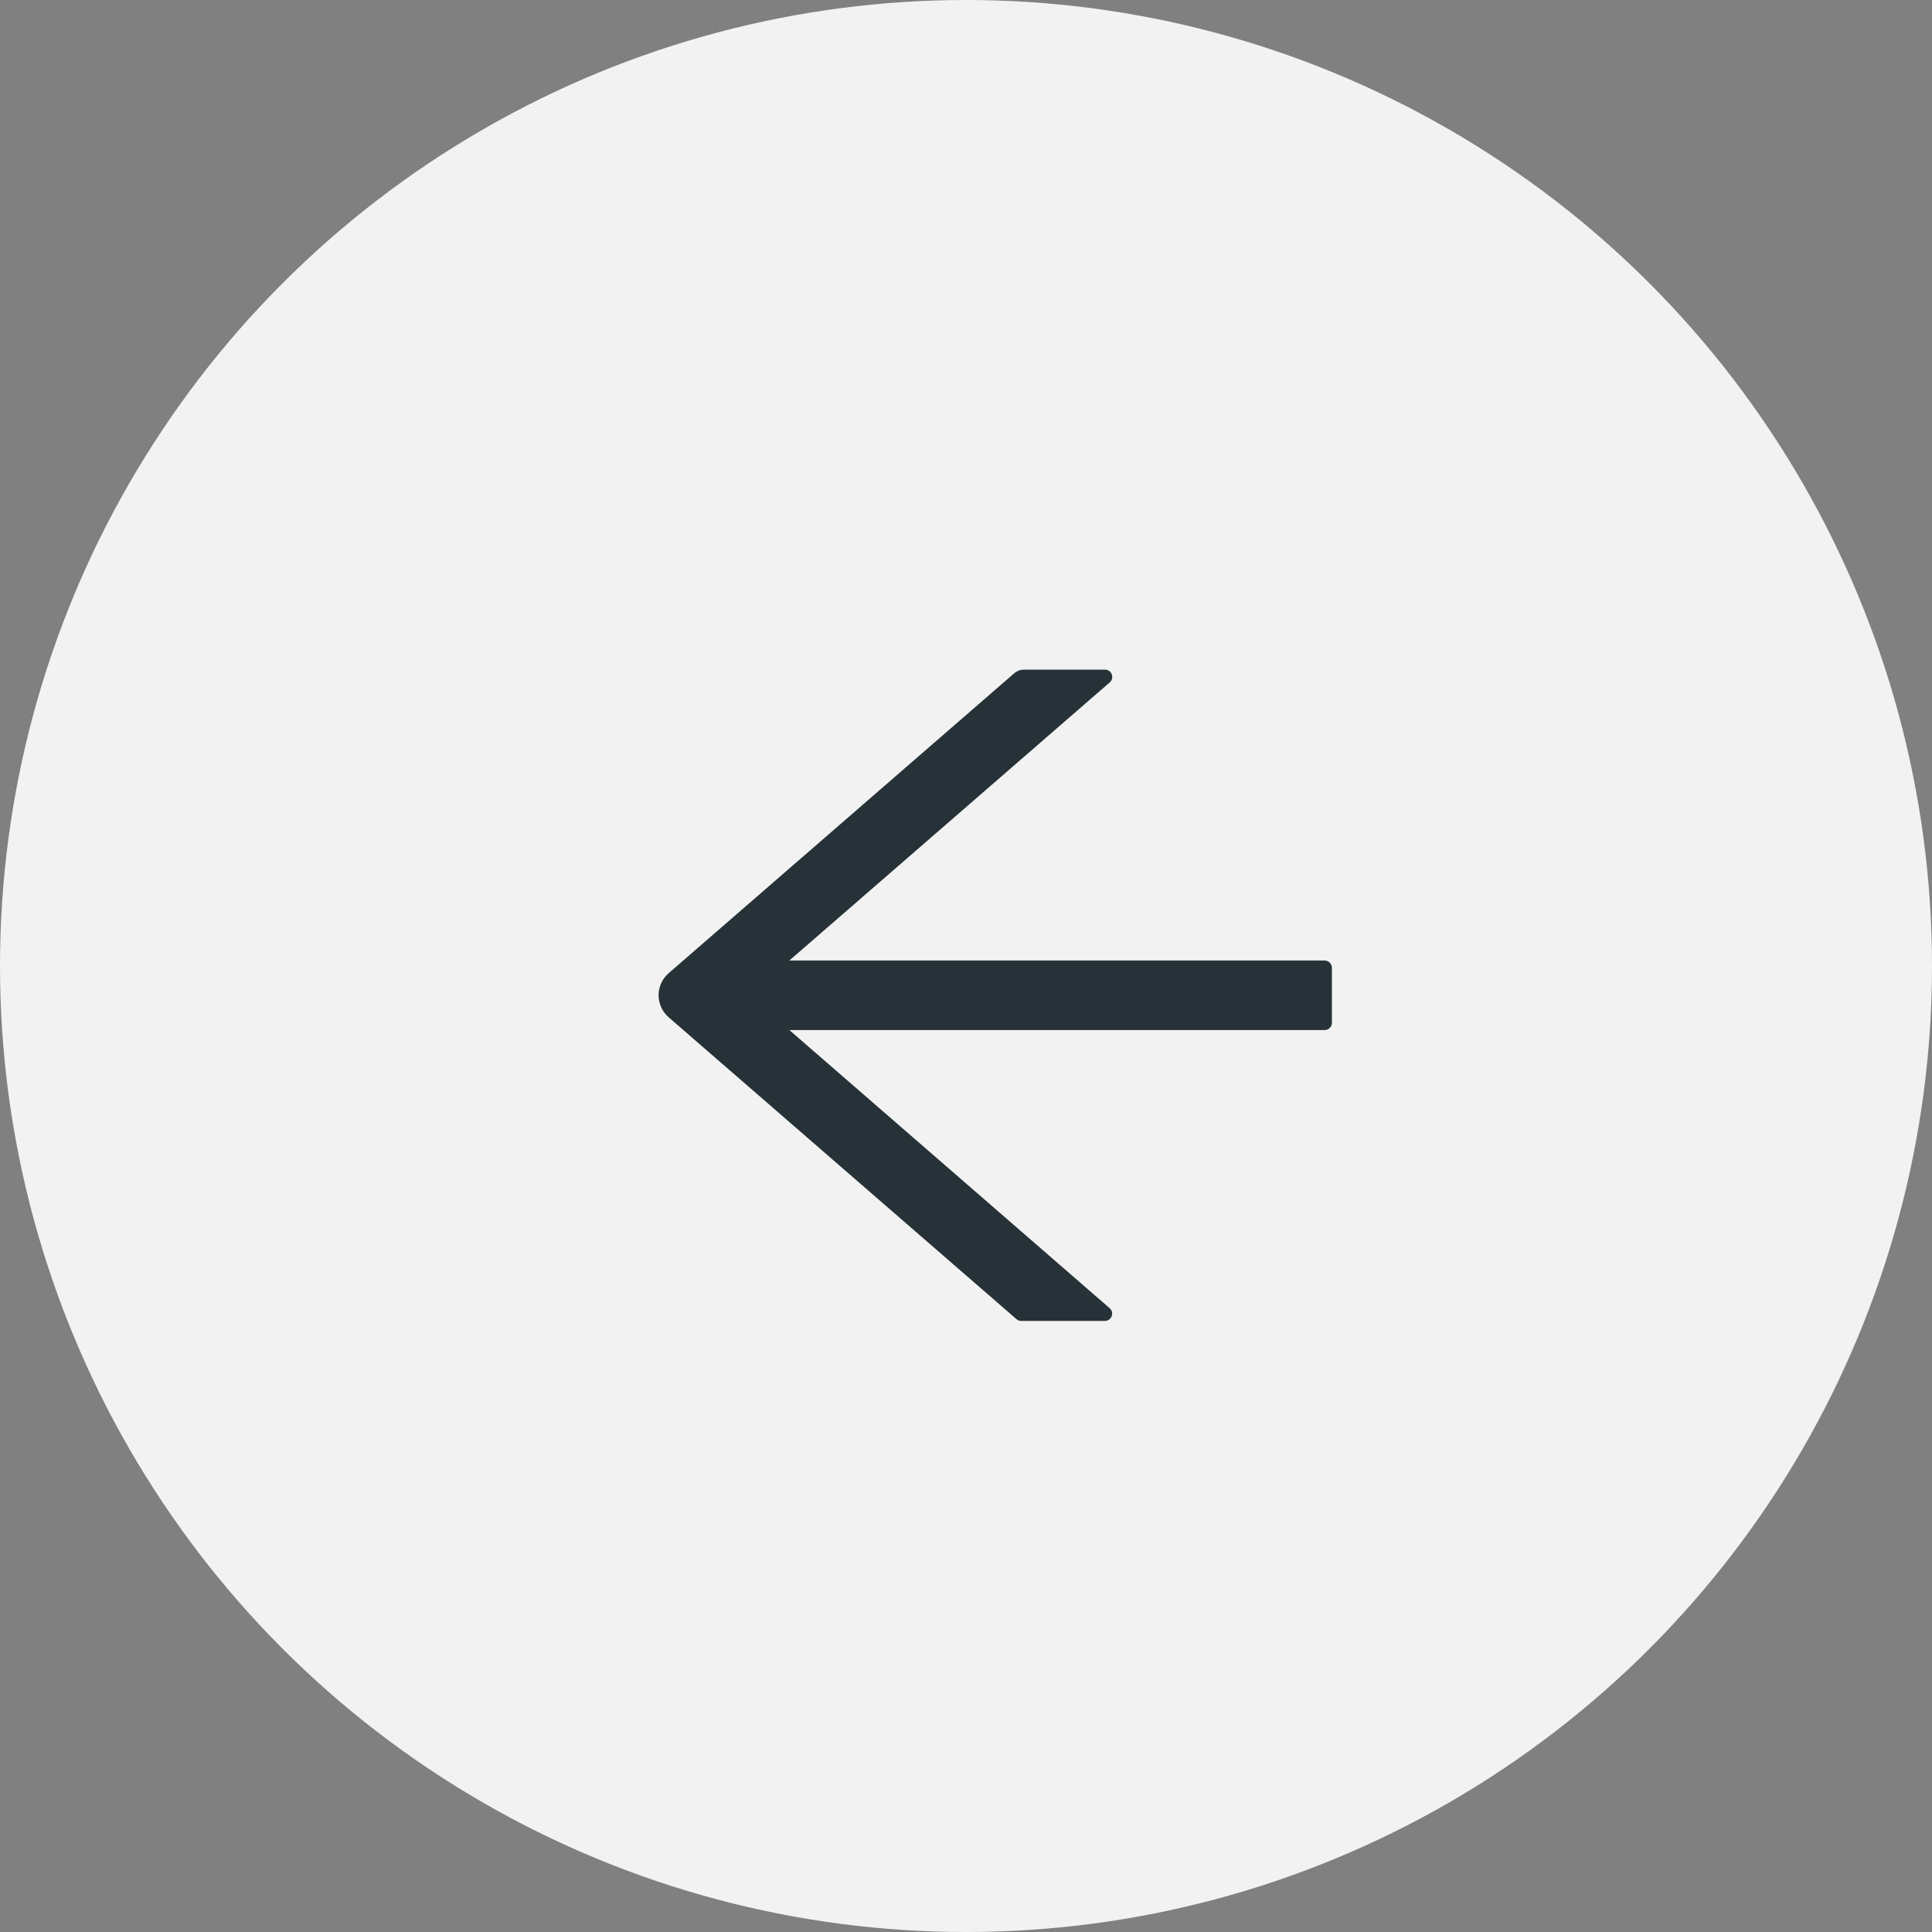 <svg width="33" height="33" viewBox="0 0 33 33" fill="none" xmlns="http://www.w3.org/2000/svg">
<rect x="0" y="0" width="33" height="33" fill="#808080" stroke="none"/>
<circle cx="16.5" cy="16.5" r="16.5" fill="#F2F2F2"/>
<path d="M22.625 16.406H13.483L18.955 11.656C19.042 11.58 18.989 11.438 18.873 11.438H17.491C17.43 11.438 17.372 11.459 17.326 11.498L11.422 16.622C11.368 16.669 11.324 16.727 11.295 16.792C11.265 16.857 11.249 16.928 11.249 16.999C11.249 17.071 11.265 17.142 11.295 17.207C11.324 17.272 11.368 17.33 11.422 17.377L17.361 22.531C17.384 22.552 17.412 22.562 17.442 22.562H18.872C18.987 22.562 19.041 22.419 18.953 22.344L13.483 17.594H22.625C22.694 17.594 22.75 17.538 22.75 17.469V16.531C22.75 16.462 22.694 16.406 22.625 16.406Z" fill="#263238"/>
</svg>
